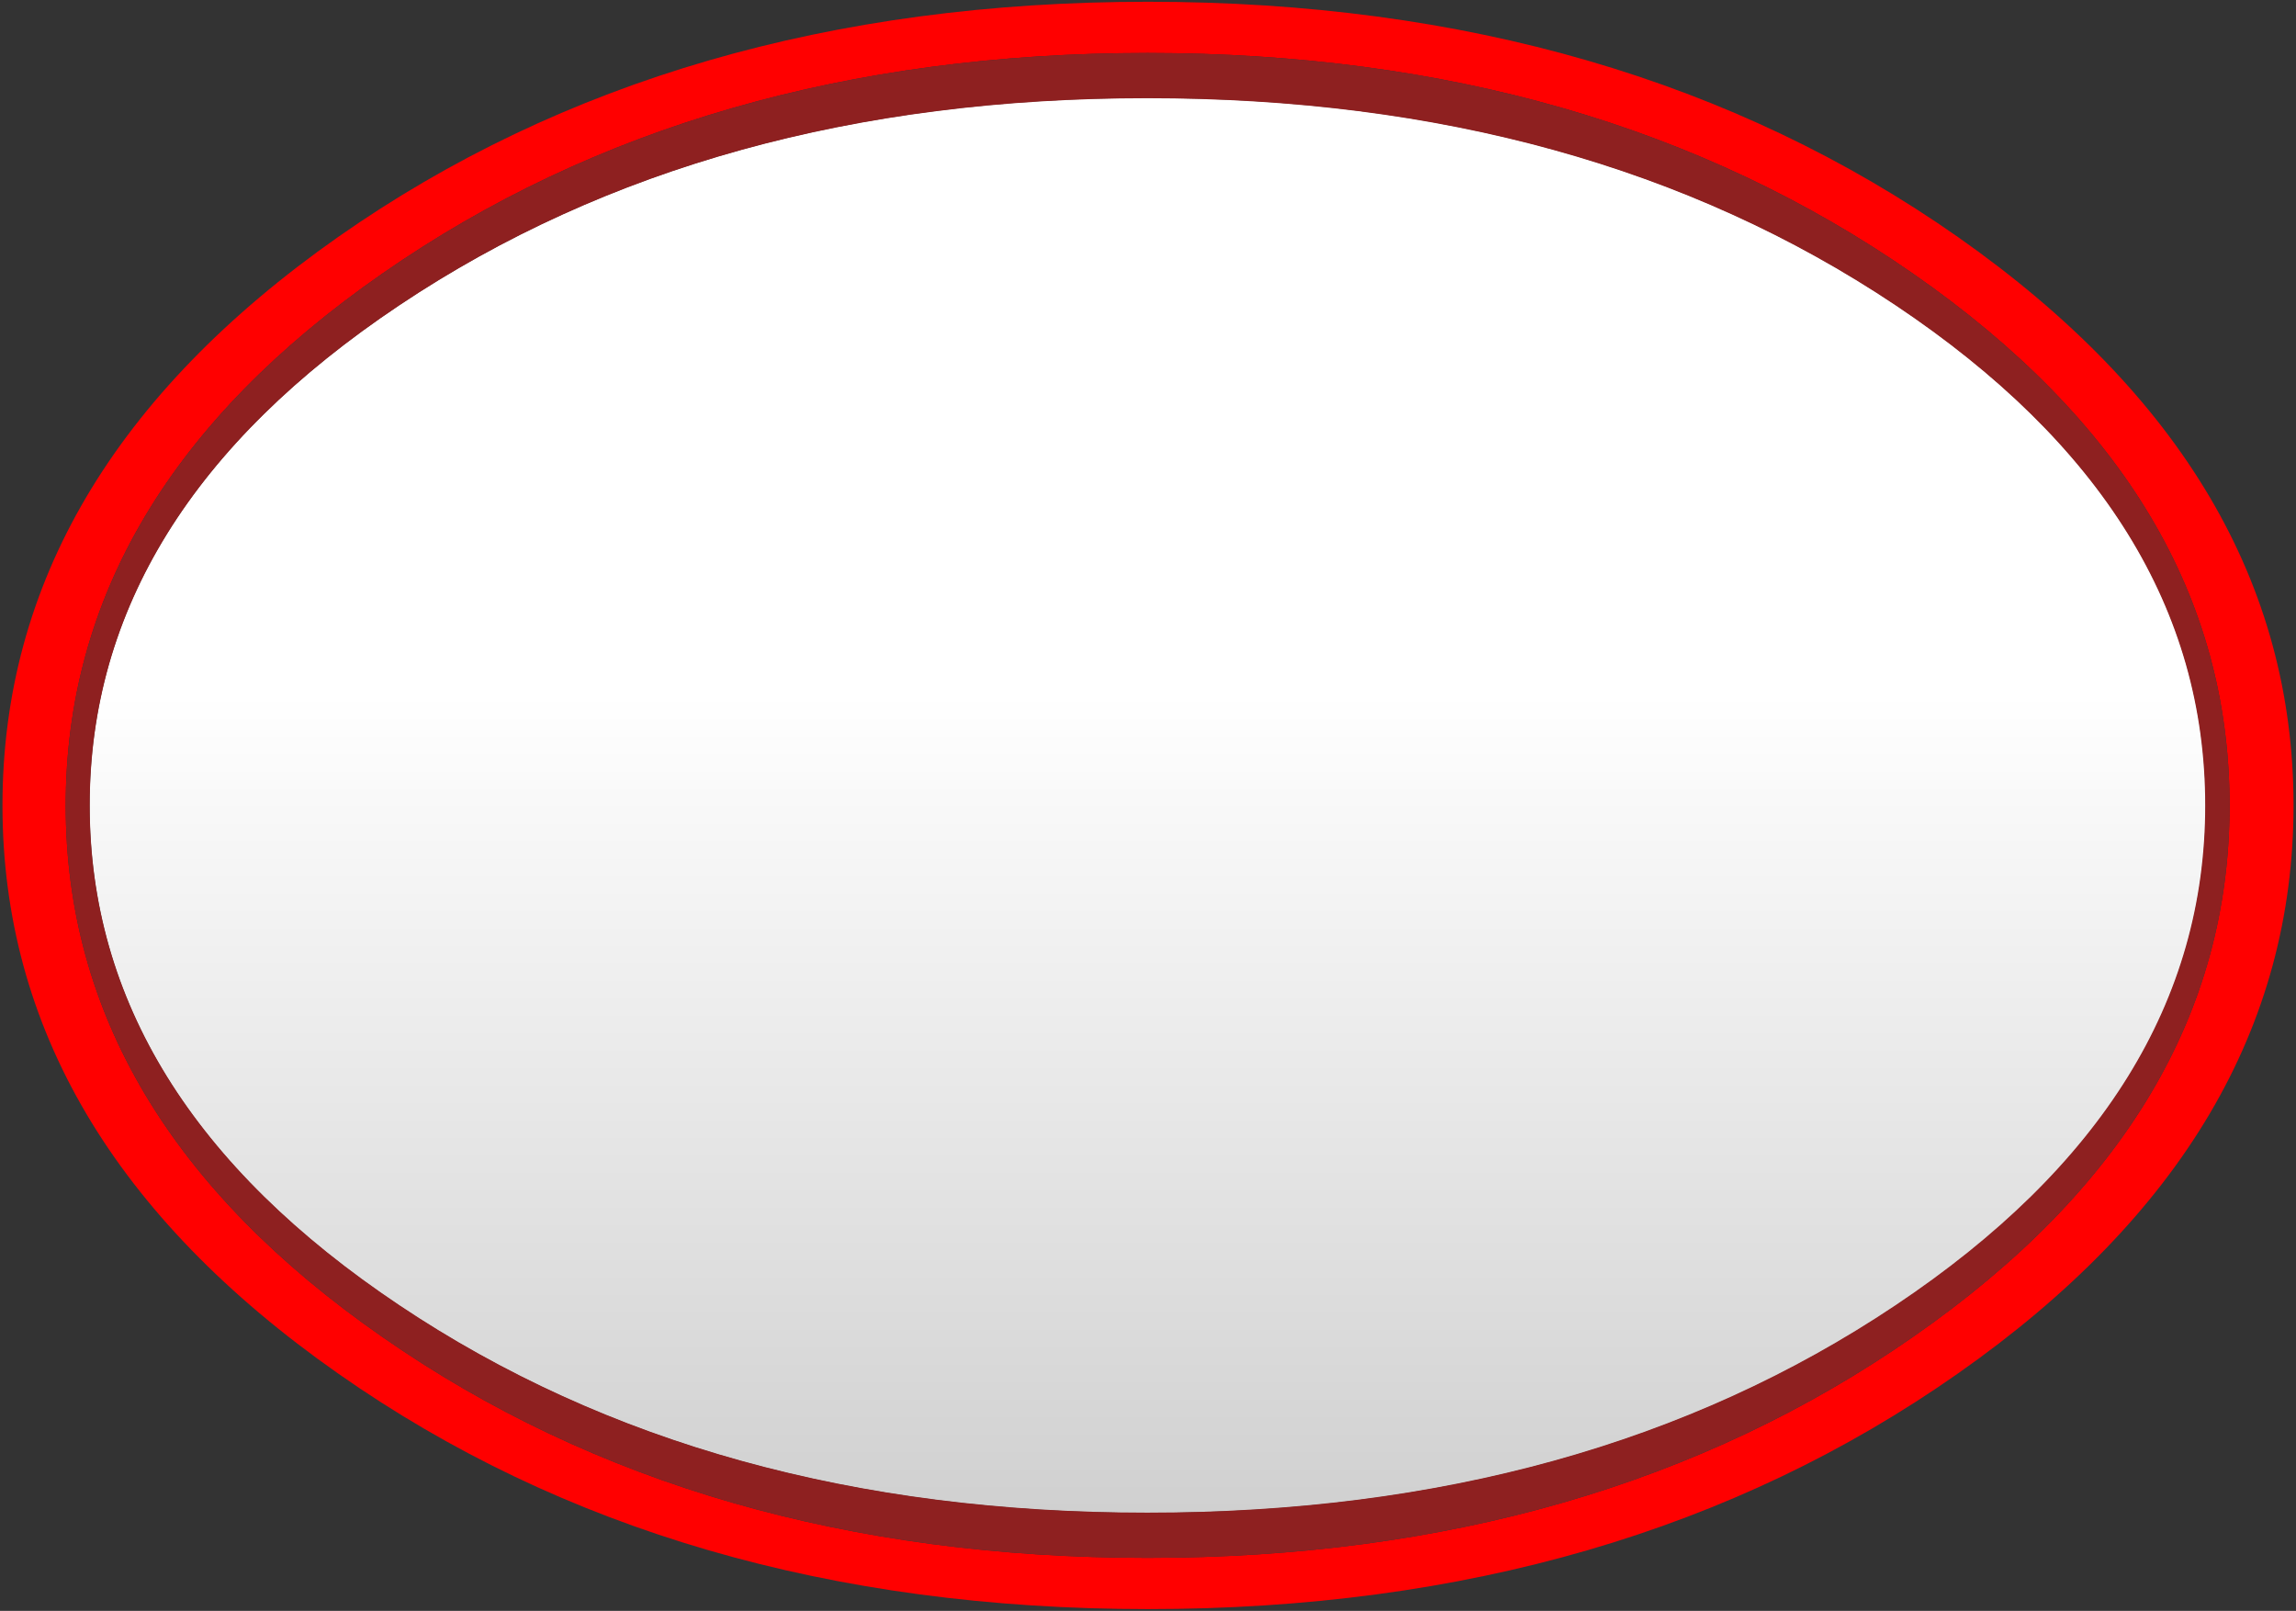 
<svg xmlns="http://www.w3.org/2000/svg" version="1.1" xmlns:xlink="http://www.w3.org/1999/xlink" preserveAspectRatio="none" x="0px" y="0px" width="325px" height="228px" viewBox="0 0 325 228">
<rect x="0" y="0" width="325" height="228" fill="#333333" stroke="none"/>
<defs>
<linearGradient id="Gradient_1" gradientUnits="userSpaceOnUse" x1="-20.2" y1="-35.85" x2="-20.2" y2="253.35" spreadMethod="pad">
<stop  offset="0%" stop-color="#FFFFFF"/>

<stop  offset="100%" stop-color="#CBCBCB"/>
</linearGradient>

<g id="Symbol_1_0_Layer0_0_FILL">
<path fill="url(#Gradient_1)" stroke="none" d="
M -0.25 -225.55
Q -139.95 -225.55 -238.8 -159.5 -337.55 -93.5 -337.55 -0.05 -337.55 93.45 -238.8 159.45 -139.95 225.55 -0.25 225.55 139.5 225.55 238.35 159.45 337.1 93.45 337.1 0 337.1 -93.5 238.35 -159.5 139.5 -225.55 -0.25 -225.55 Z"/>
</g>

<g id="Symbol_1_0_Layer0_1_FILL">
<path fill="#FF0000" stroke="none" d="
M 114.65 -80.45
Q 67.15 -113.75 0 -113.75 -67.15 -113.75 -114.65 -80.45 -162.15 -47.1 -162.15 0 -162.15 47.1 -114.65 80.4 -67.15 113.75 0 113.75 67.15 113.75 114.65 80.4 162.15 47.1 162.15 0 162.15 -47.1 114.65 -80.45
M 153.1 0
Q 153.1 44.1 108.25 75.25 63.35 106.5 -0.05 106.5 -63.5 106.5 -108.35 75.25 -153.2 44.1 -153.2 0 -153.2 -44.15 -108.35 -75.3 -63.5 -106.5 -0.05 -106.5 63.35 -106.5 108.25 -75.3 153.1 -44.15 153.1 0 Z"/>

<path fill="#8E2020" stroke="none" d="
M 108.25 75.25
Q 153.1 44.1 153.1 0 153.1 -44.15 108.25 -75.3 63.35 -106.5 -0.05 -106.5 -63.5 -106.5 -108.35 -75.3 -153.2 -44.15 -153.2 0 -153.2 44.1 -108.35 75.25 -63.5 106.5 -0.05 106.5 63.35 106.5 108.25 75.25
M 149.65 0
Q 149.65 41.45 105.8 70.75 61.95 100.1 -0.1 100.1 -62.1 100.1 -105.95 70.75 -149.8 41.45 -149.8 0 -149.8 -41.5 -105.95 -70.8 -62.1 -100.1 -0.1 -100.1 61.95 -100.1 105.8 -70.8 149.65 -41.5 149.65 0 Z"/>
</g>
</defs>

<g id="Layer_2">
<g transform="matrix( 1, 0, 0, 1, 162.5,114) ">
<g id="Layer_1">
<g transform="matrix( 0.444, 0, 0, 0.444, 0.05,0) ">
<use xlink:href="#Symbol_1_0_Layer0_0_FILL"/>
</g>

<g transform="matrix( 1, 0, 0, 1, 0,0) ">
<use xlink:href="#Symbol_1_0_Layer0_1_FILL"/>
</g>
</g>
</g>
</g>
</svg>
